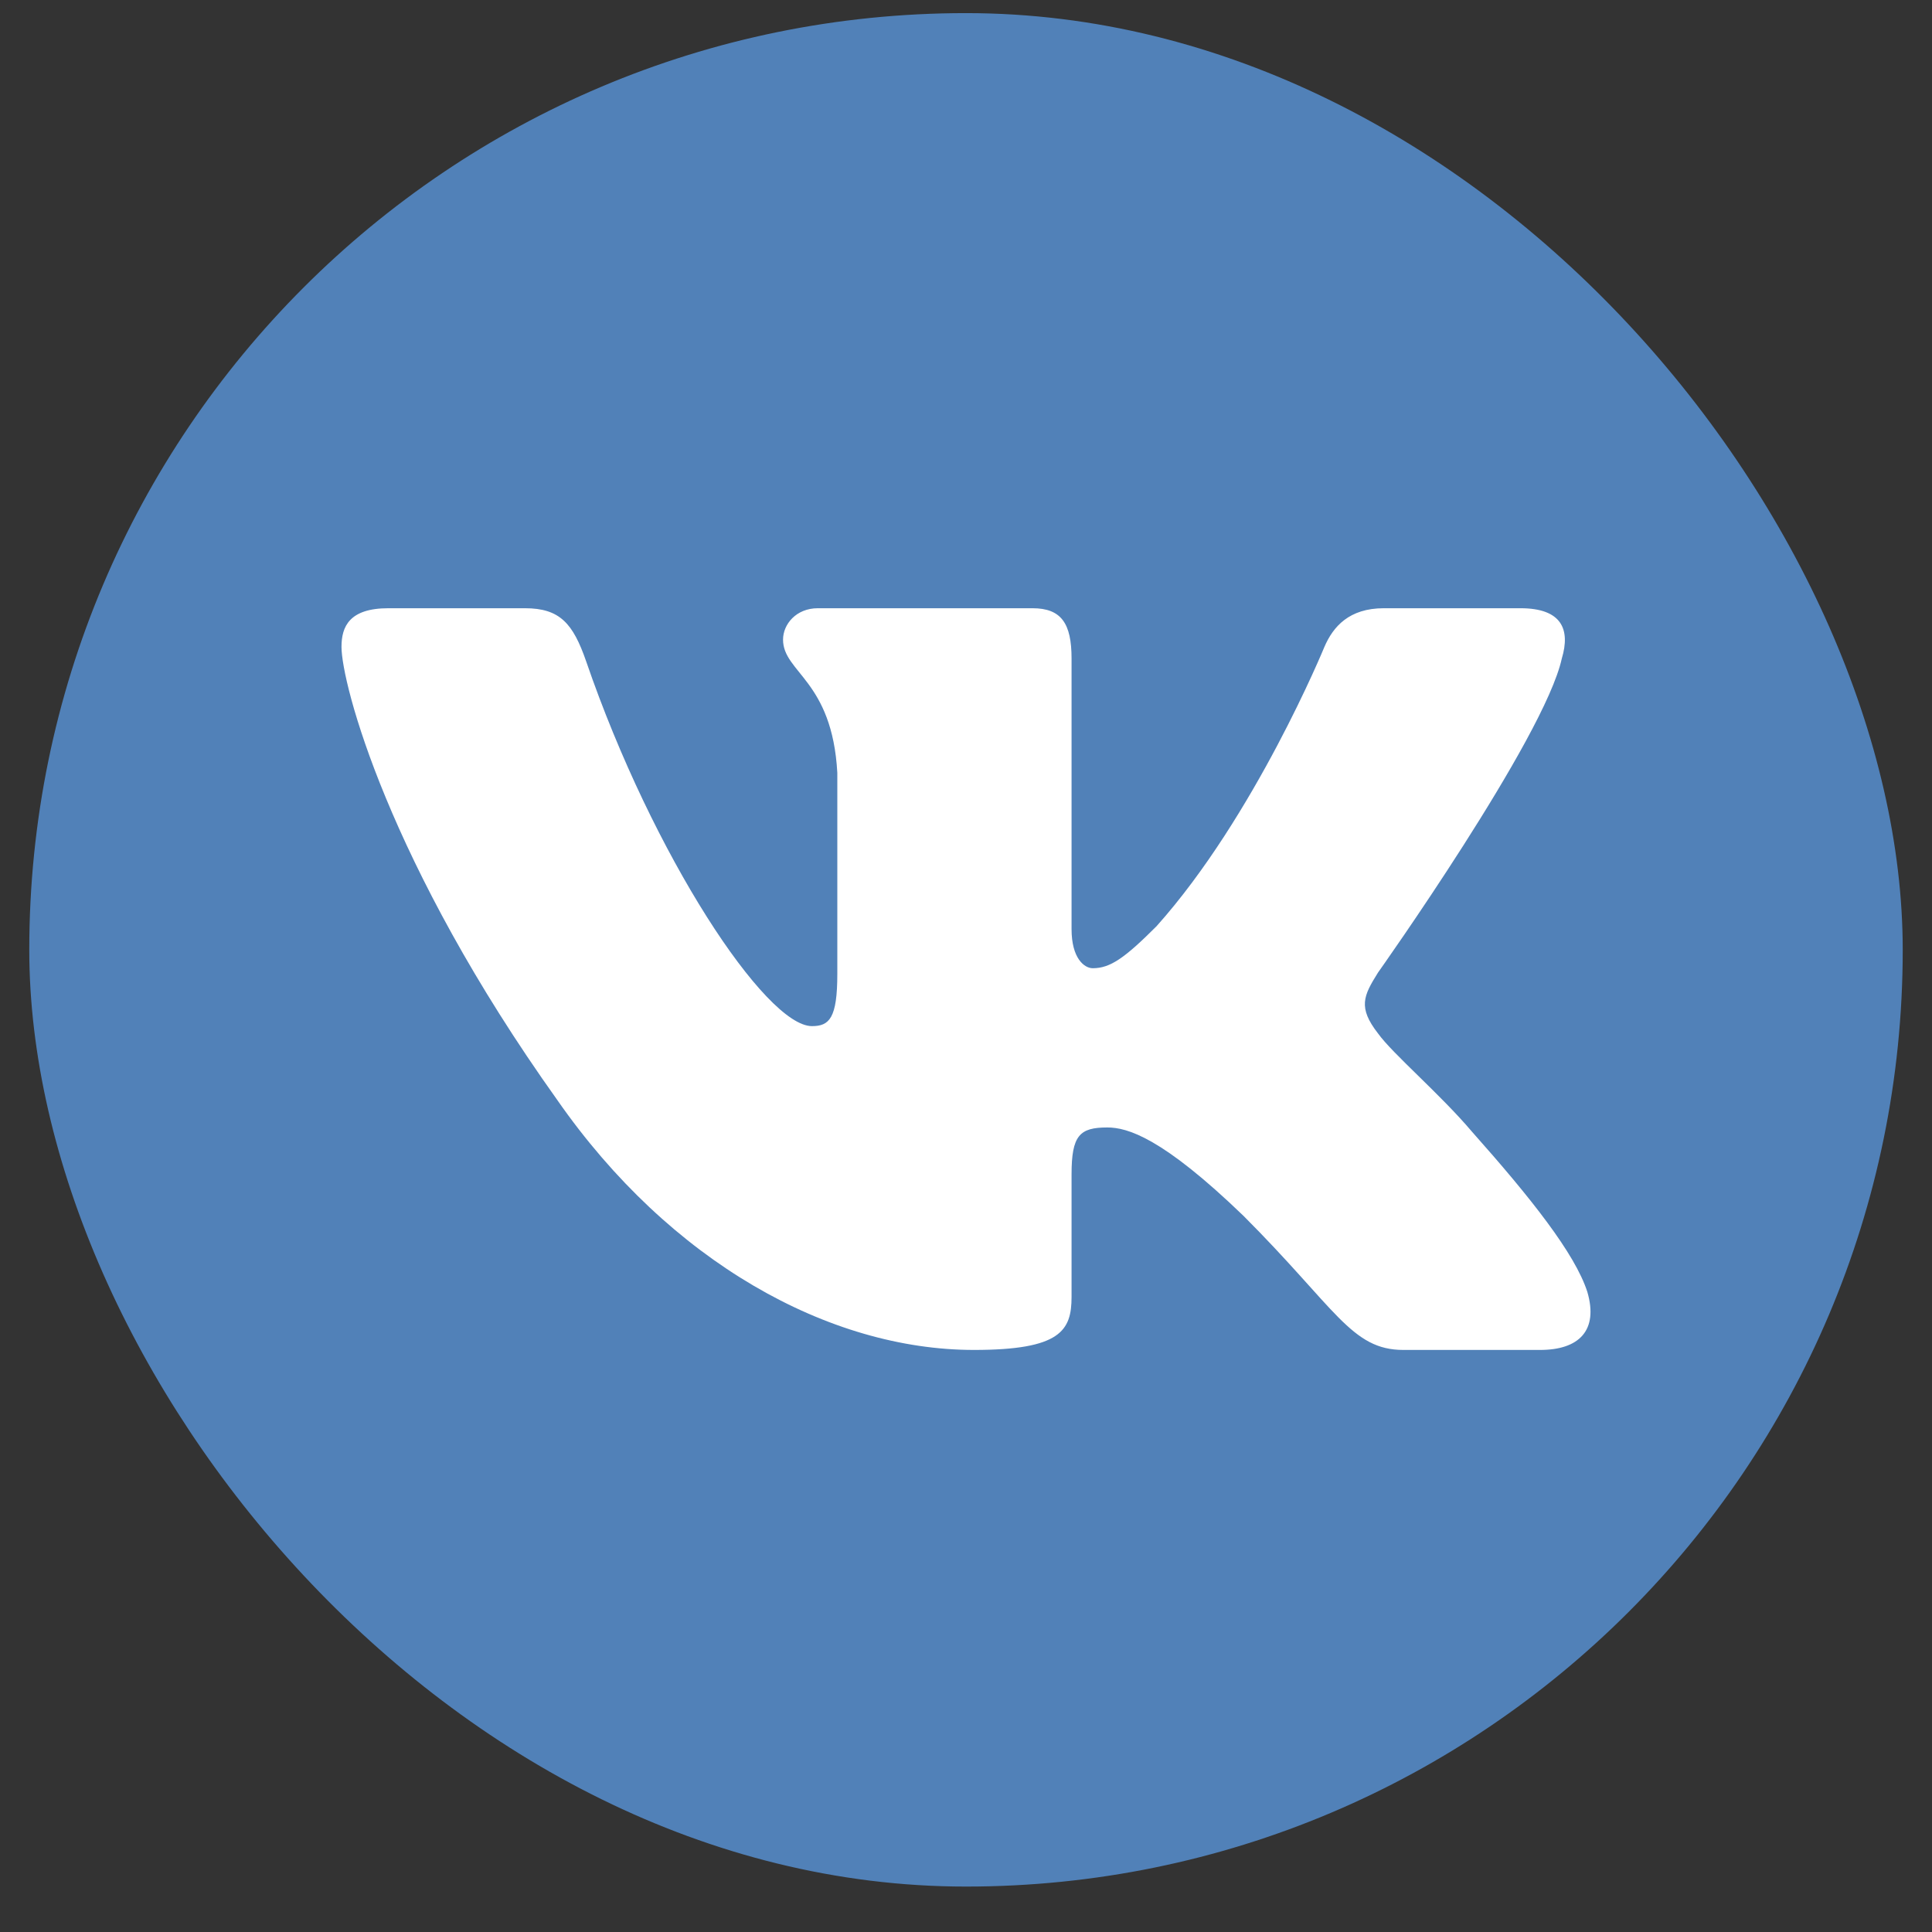 <svg width="33" height="33" viewBox="0 0 33 33" fill="none" xmlns="http://www.w3.org/2000/svg">
<rect x="0" y="0" width="33" height="33" fill="#333333" stroke="none"/>
<rect x="0.5" y="0.224" width="32" height="32" rx="16" fill="#5181B8"/>
<path fill-rule="evenodd" clip-rule="evenodd" d="M26.677 11.247C26.826 10.752 26.677 10.389 25.971 10.389H23.637C23.044 10.389 22.771 10.703 22.622 11.049C22.622 11.049 21.435 13.942 19.754 15.821C19.21 16.365 18.963 16.538 18.666 16.538C18.518 16.538 18.303 16.365 18.303 15.87V11.247C18.303 10.653 18.131 10.389 17.636 10.389H13.969C13.598 10.389 13.375 10.664 13.375 10.925C13.375 11.488 14.215 11.618 14.302 13.2V16.637C14.302 17.391 14.166 17.527 13.869 17.527C13.078 17.527 11.154 14.621 10.012 11.296C9.788 10.65 9.564 10.389 8.967 10.389H6.634C5.967 10.389 5.833 10.703 5.833 11.049C5.833 11.667 6.625 14.733 9.518 18.788C11.446 21.557 14.163 23.058 16.636 23.058C18.119 23.058 18.303 22.725 18.303 22.151V20.058C18.303 19.391 18.443 19.258 18.913 19.258C19.259 19.258 19.853 19.431 21.238 20.766C22.82 22.348 23.081 23.058 23.971 23.058H26.305C26.972 23.058 27.305 22.725 27.113 22.067C26.902 21.411 26.147 20.46 25.144 19.332C24.6 18.689 23.784 17.997 23.537 17.651C23.191 17.206 23.29 17.008 23.537 16.613C23.537 16.613 26.381 12.607 26.677 11.247V11.247Z" fill="white"/>
</svg>
